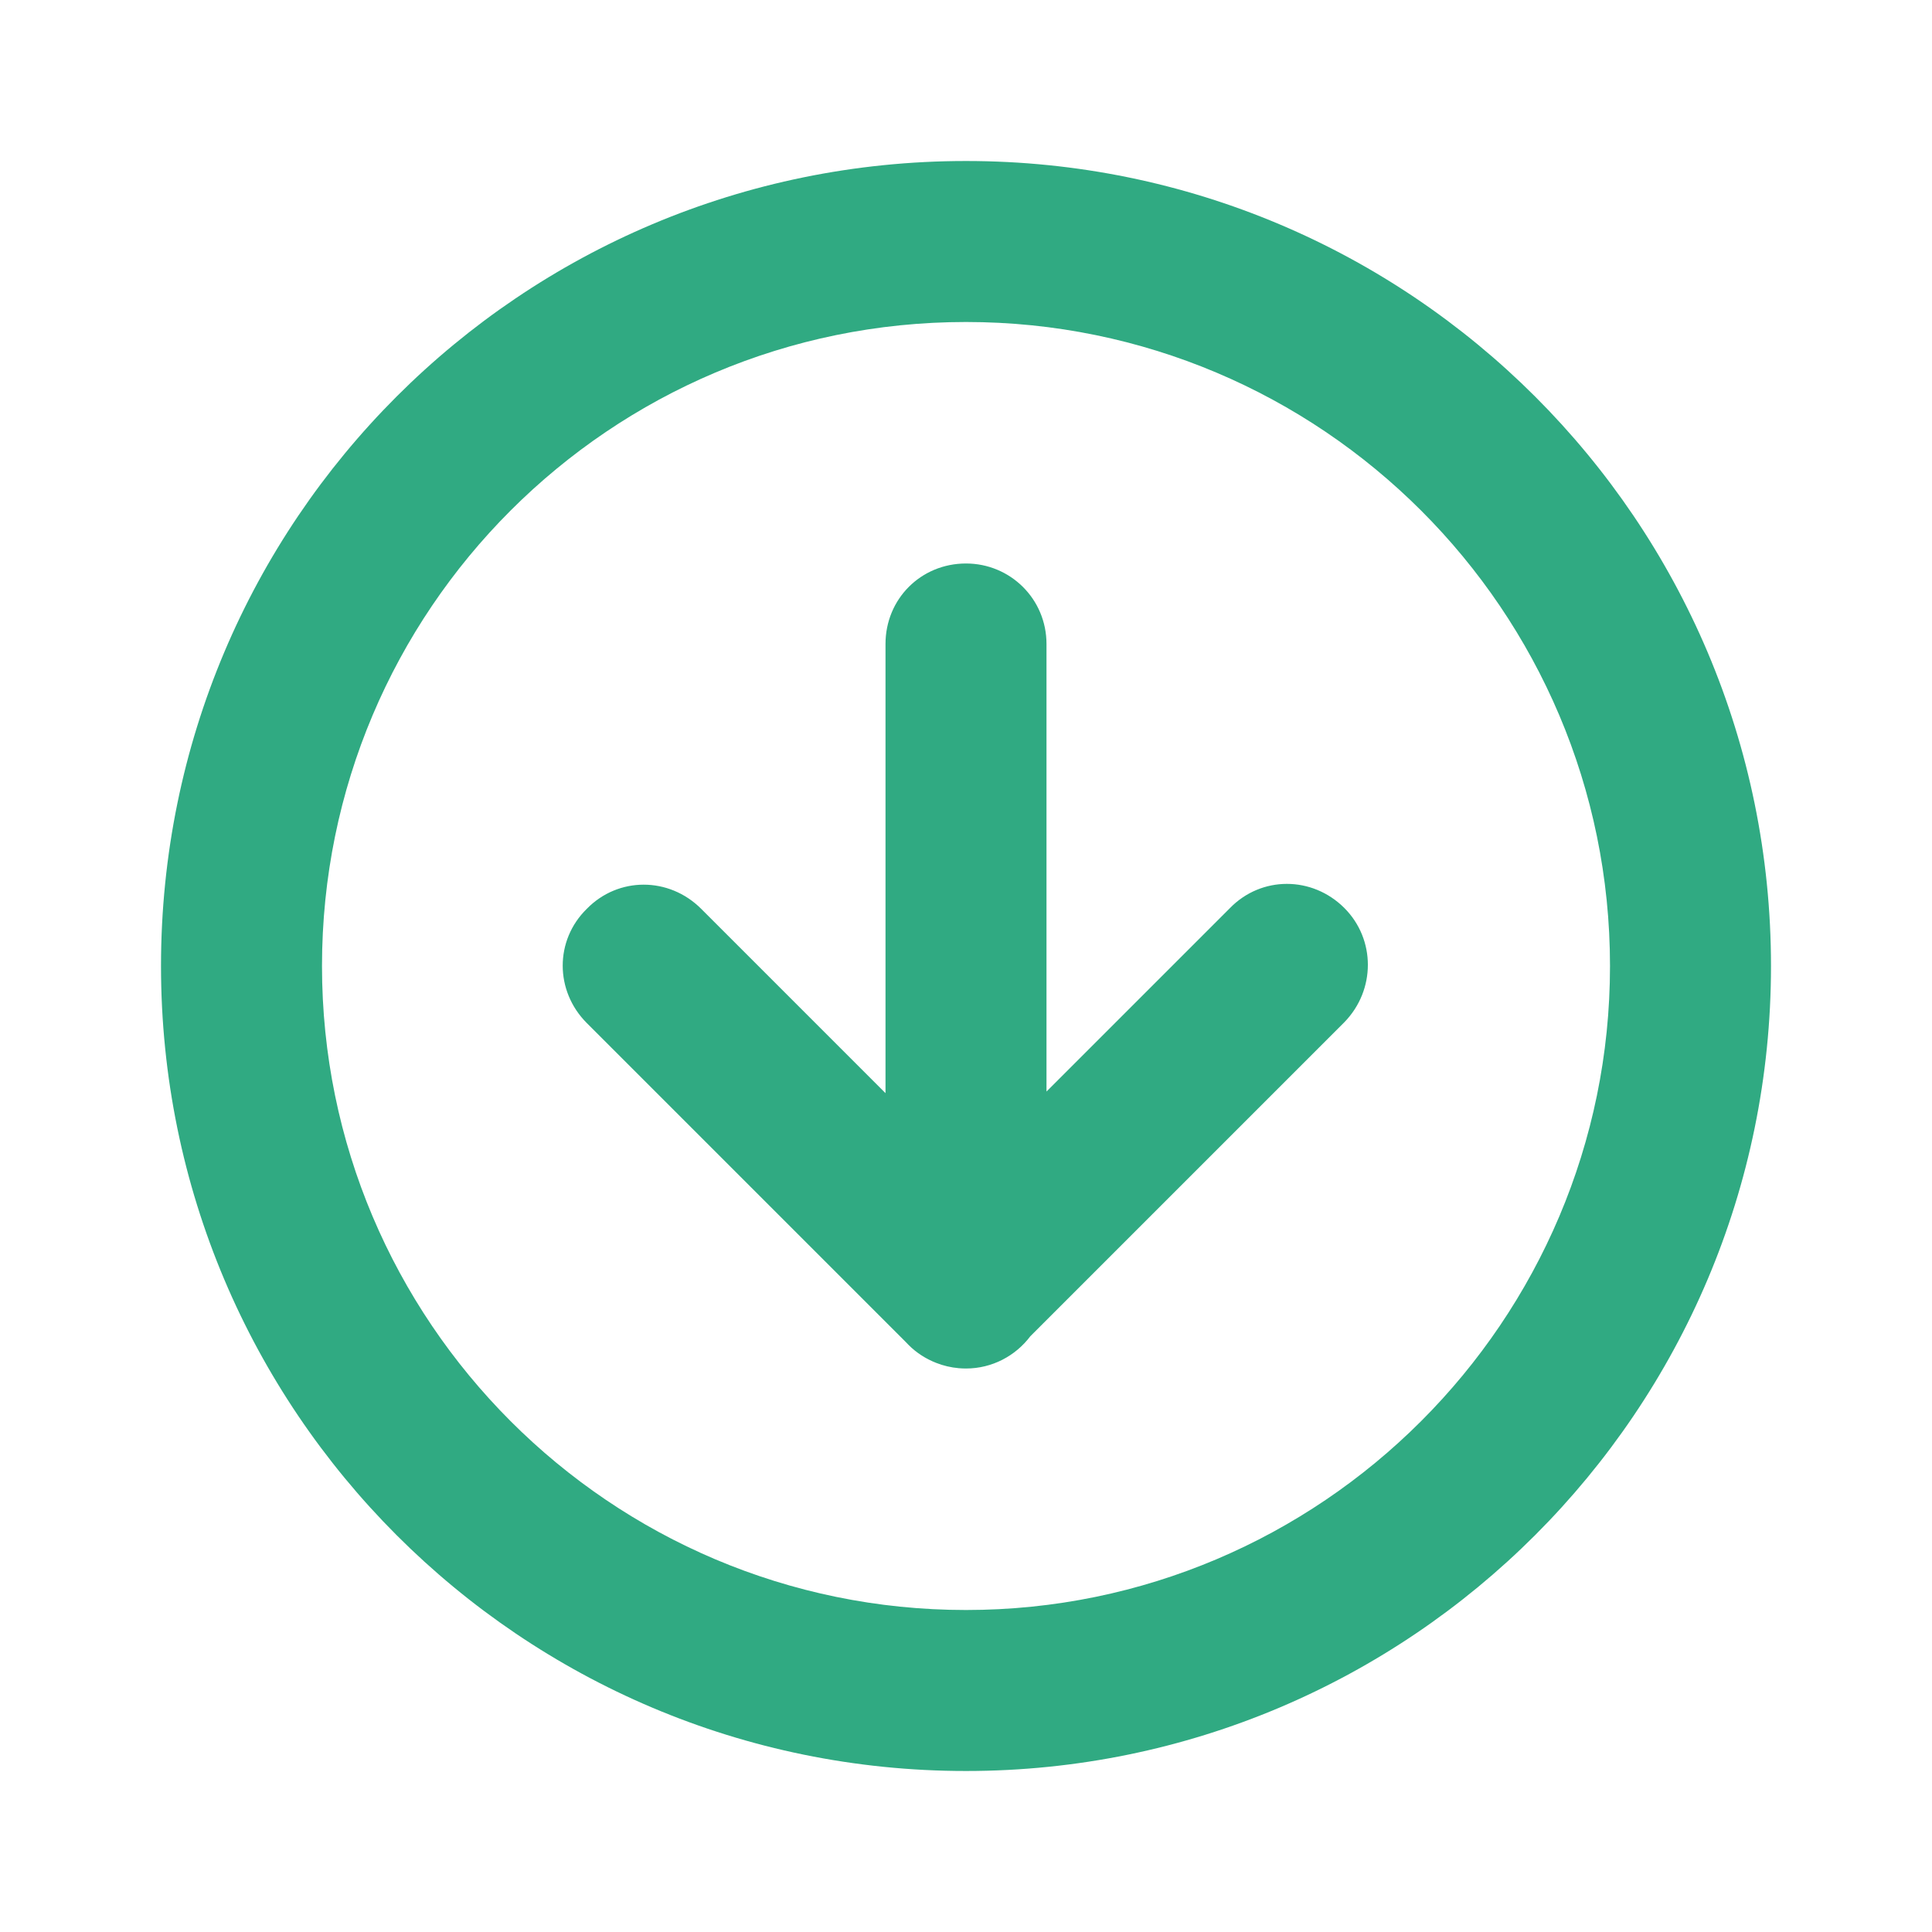 <svg width="104" height="104" viewBox="0 0 104 104" fill="none" xmlns="http://www.w3.org/2000/svg">
<path fill-rule="evenodd" clip-rule="evenodd" d="M8.667 52C8.667 75.92 28.037 95.333 52 95.333C75.92 95.333 95.333 75.92 95.333 52C95.333 28.037 75.92 8.667 52 8.667C28.037 8.667 8.667 28.037 8.667 52ZM17.333 52C17.333 32.847 32.847 17.333 52 17.333C71.11 17.333 86.667 32.847 86.667 52C86.667 71.11 71.11 86.667 52 86.667C32.847 86.667 17.333 71.11 17.333 52ZM50.404 73.368C49.843 73.15 49.334 72.823 48.921 72.41C48.865 72.356 48.811 72.3 48.759 72.243L31.592 55.076C29.858 53.343 29.858 50.613 31.587 48.923C33.277 47.189 36.007 47.189 37.741 48.918L47.667 58.845V34.667C47.667 32.24 49.573 30.333 52 30.333C54.383 30.333 56.333 32.24 56.333 34.667V58.758L66.211 48.88C67.901 47.147 70.631 47.147 72.365 48.876C74.055 50.566 74.055 53.296 72.365 55.029L55.461 71.933C54.668 72.984 53.41 73.667 52 73.667C51.999 73.667 51.998 73.667 51.998 73.667L51.998 73.667C51.868 73.667 51.738 73.661 51.609 73.65C51.186 73.613 50.782 73.516 50.404 73.368Z" fill="#30aa82"/>
</svg>
